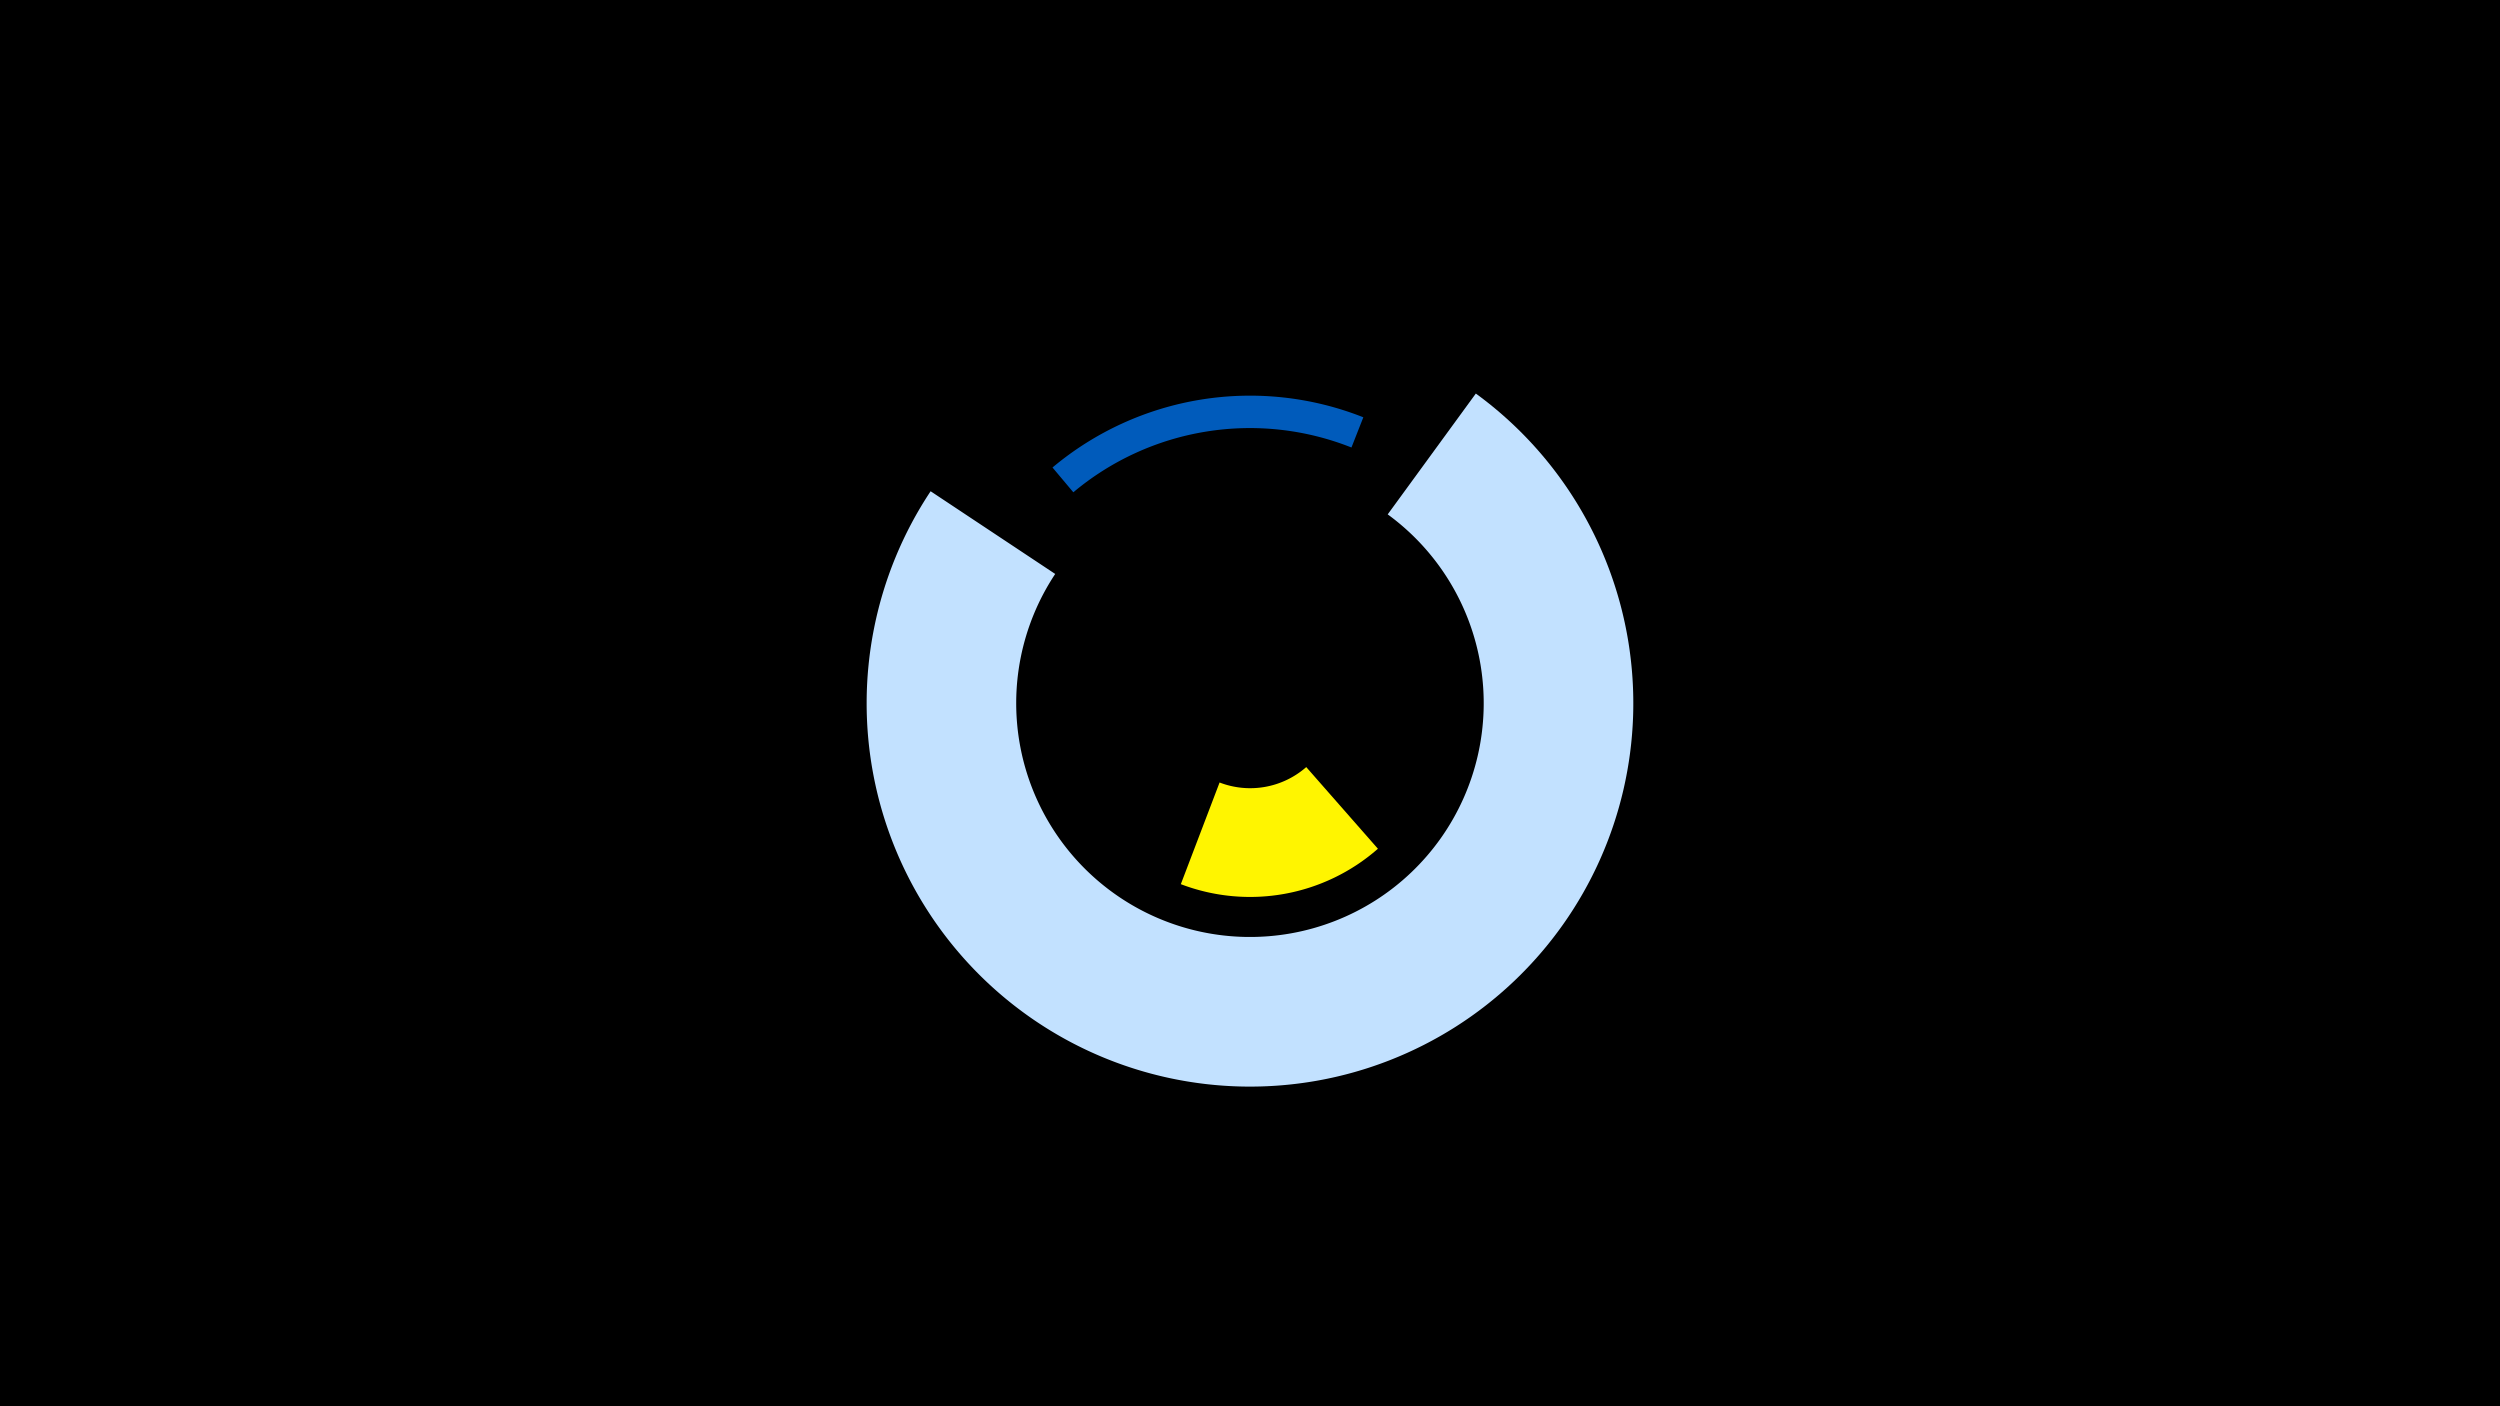 <svg width="1200" height="675" viewBox="-500 -500 1200 675" xmlns="http://www.w3.org/2000/svg"><title>19138-9977175191</title><path d="M-500-500h1200v675h-1200z" fill="#000"/><path d="M161.4-92.6a93 93 0 0 1-94.6 17l18.6-48.8a40.8 40.8 0 0 0 41.6-7.4z" fill="#fff500"/><path d="M53.4-25.3a144.9 144.9 0 0 1-17.2-7.1l7.1-14.5a128.7 128.7 0 0 0 15.3 6.3z" fill="#fff"/><path d="M208.4-311.1a184 184 0 1 1-261.7 46.9l59.8 39.7a112.2 112.2 0 1 0 159.6-28.6z" fill="#c2e1ff"/><path d="M5.2-275.6a147.6 147.6 0 0 1 149.2-24.1l-5.7 14.5a132 132 0 0 0-133.5 21.5z" fill="#005bbb"/></svg>